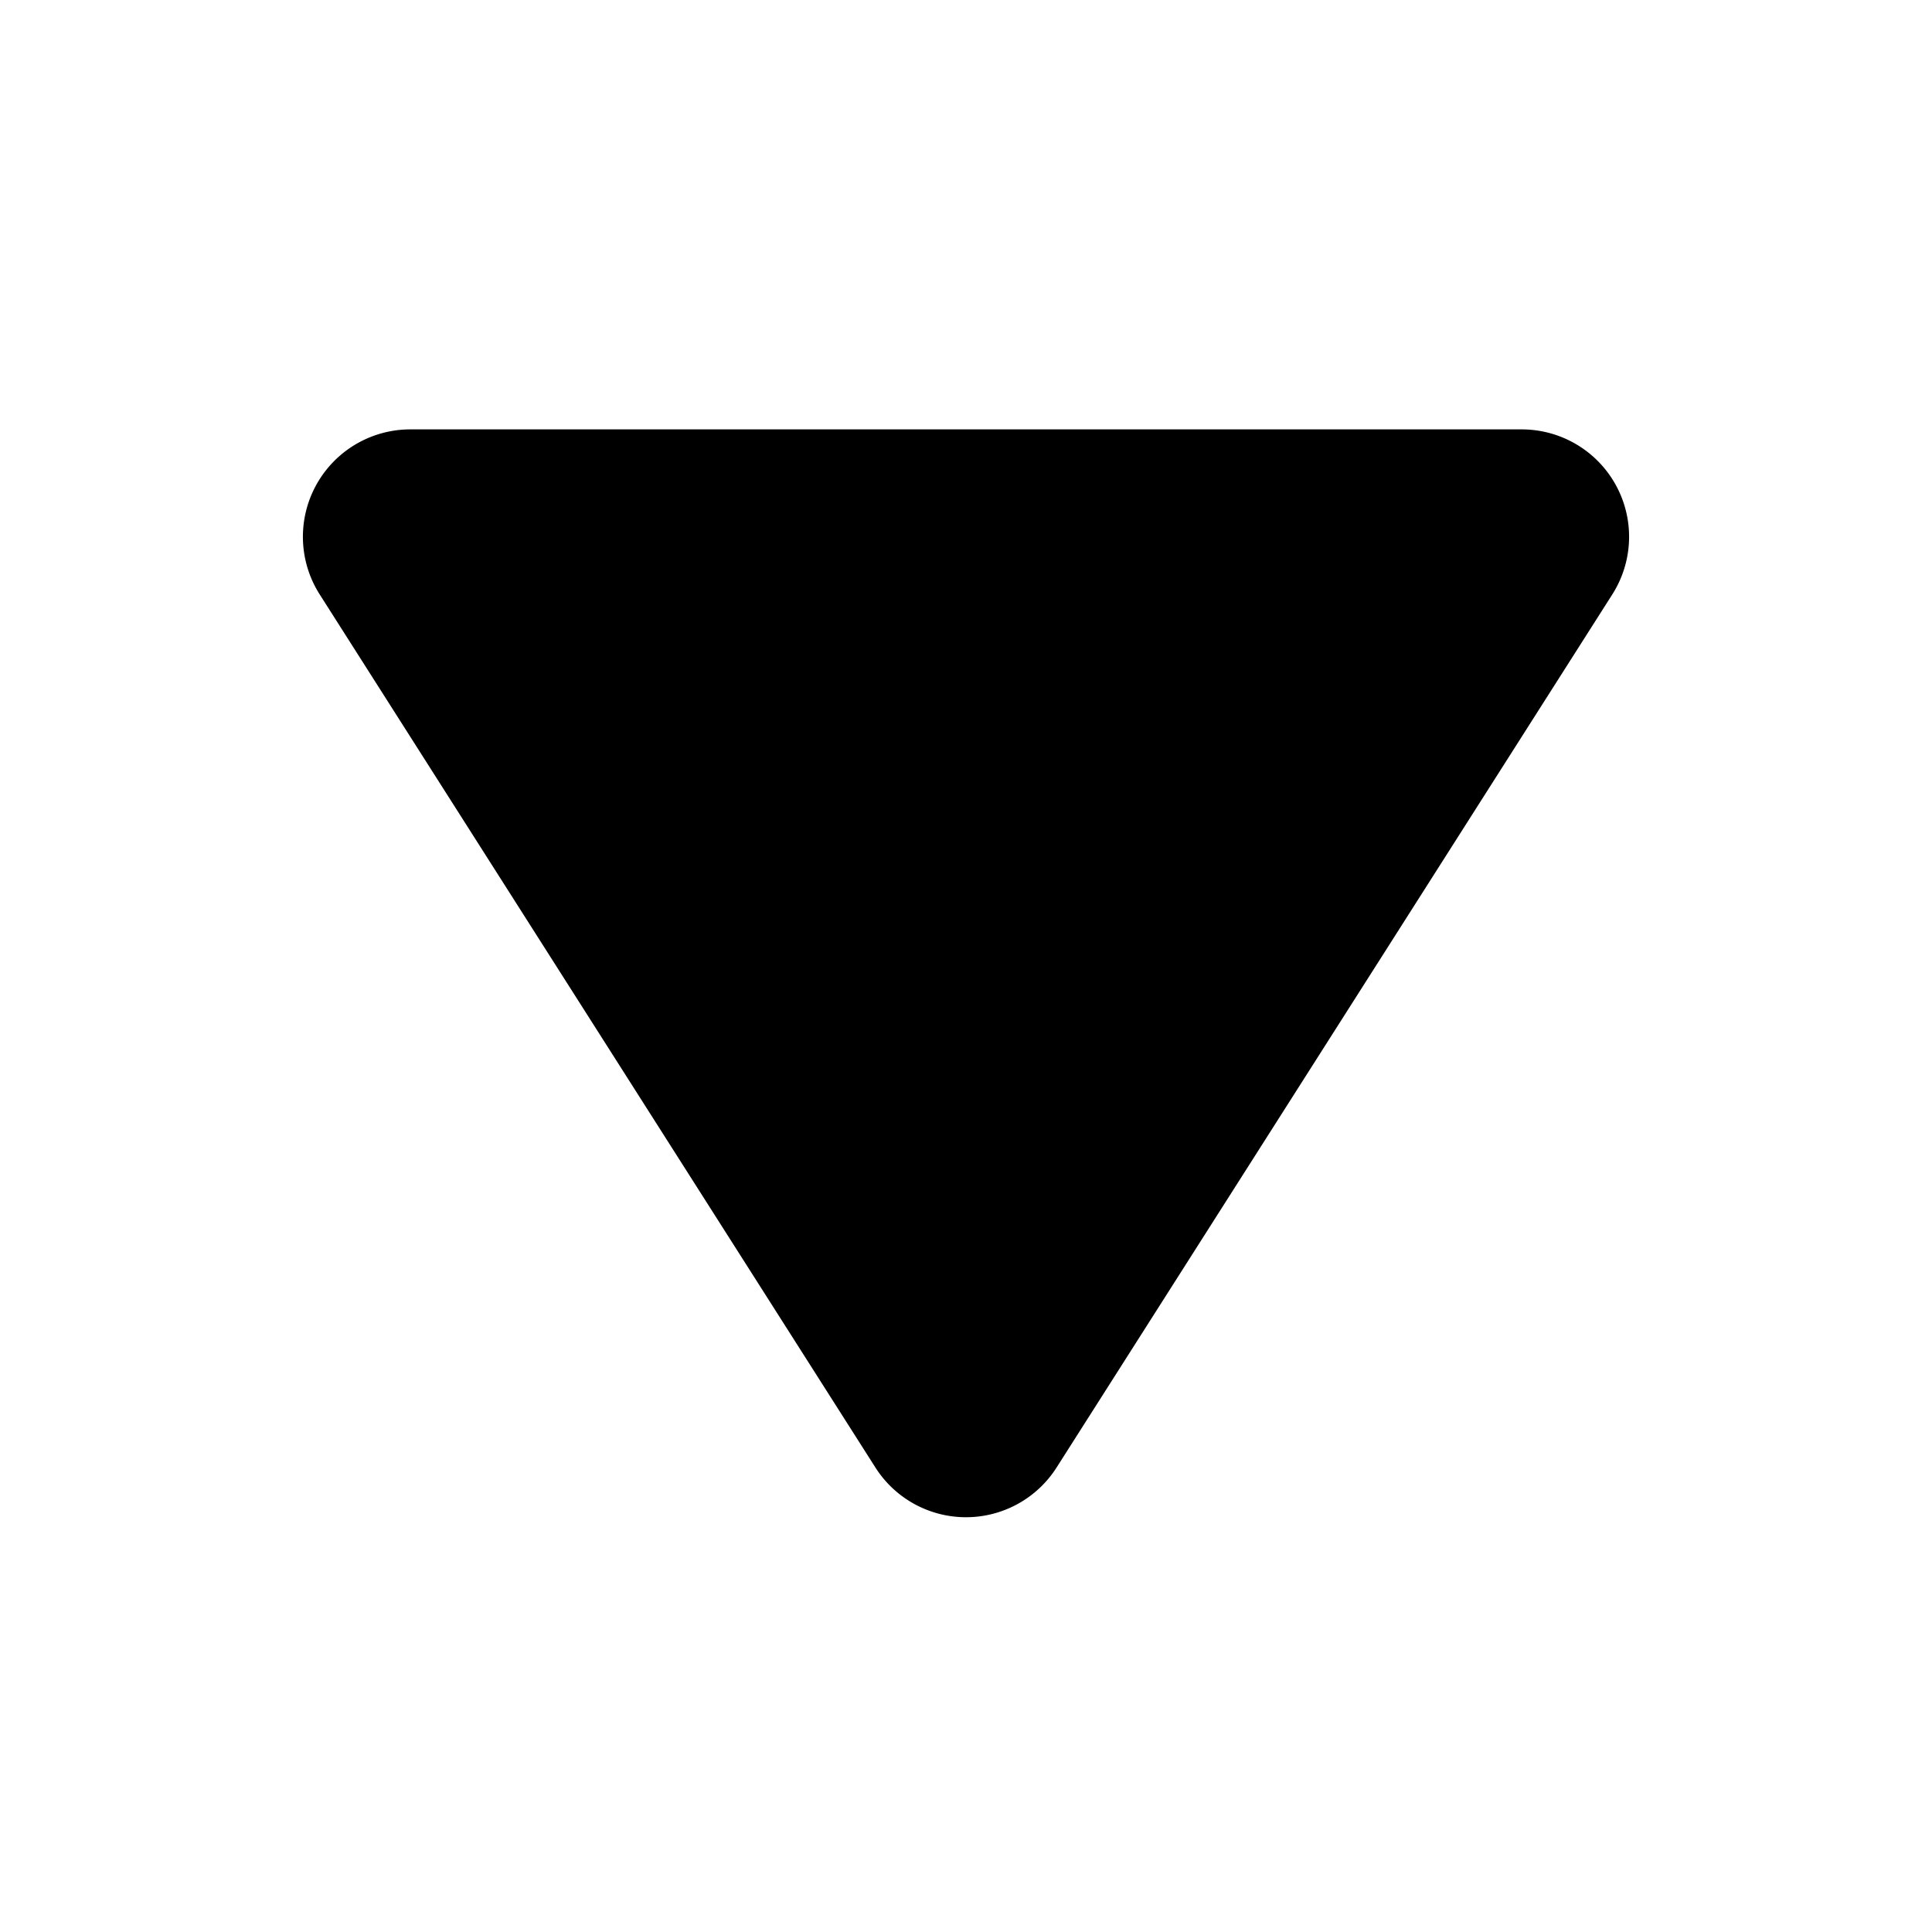 <svg xmlns="http://www.w3.org/2000/svg" width="200" height="200" class="caret-down-narrow_svg__icon" viewBox="0 0 1024 1024">
    <path d="M559.957 777.899l294.656-462.933a56.917 56.917 0 0 0-48.043-87.381H217.429a56.917 56.917 0 0 0-48.043 87.381l294.656 462.933a56.917 56.917 0 0 0 95.915 0z"/>
</svg>
